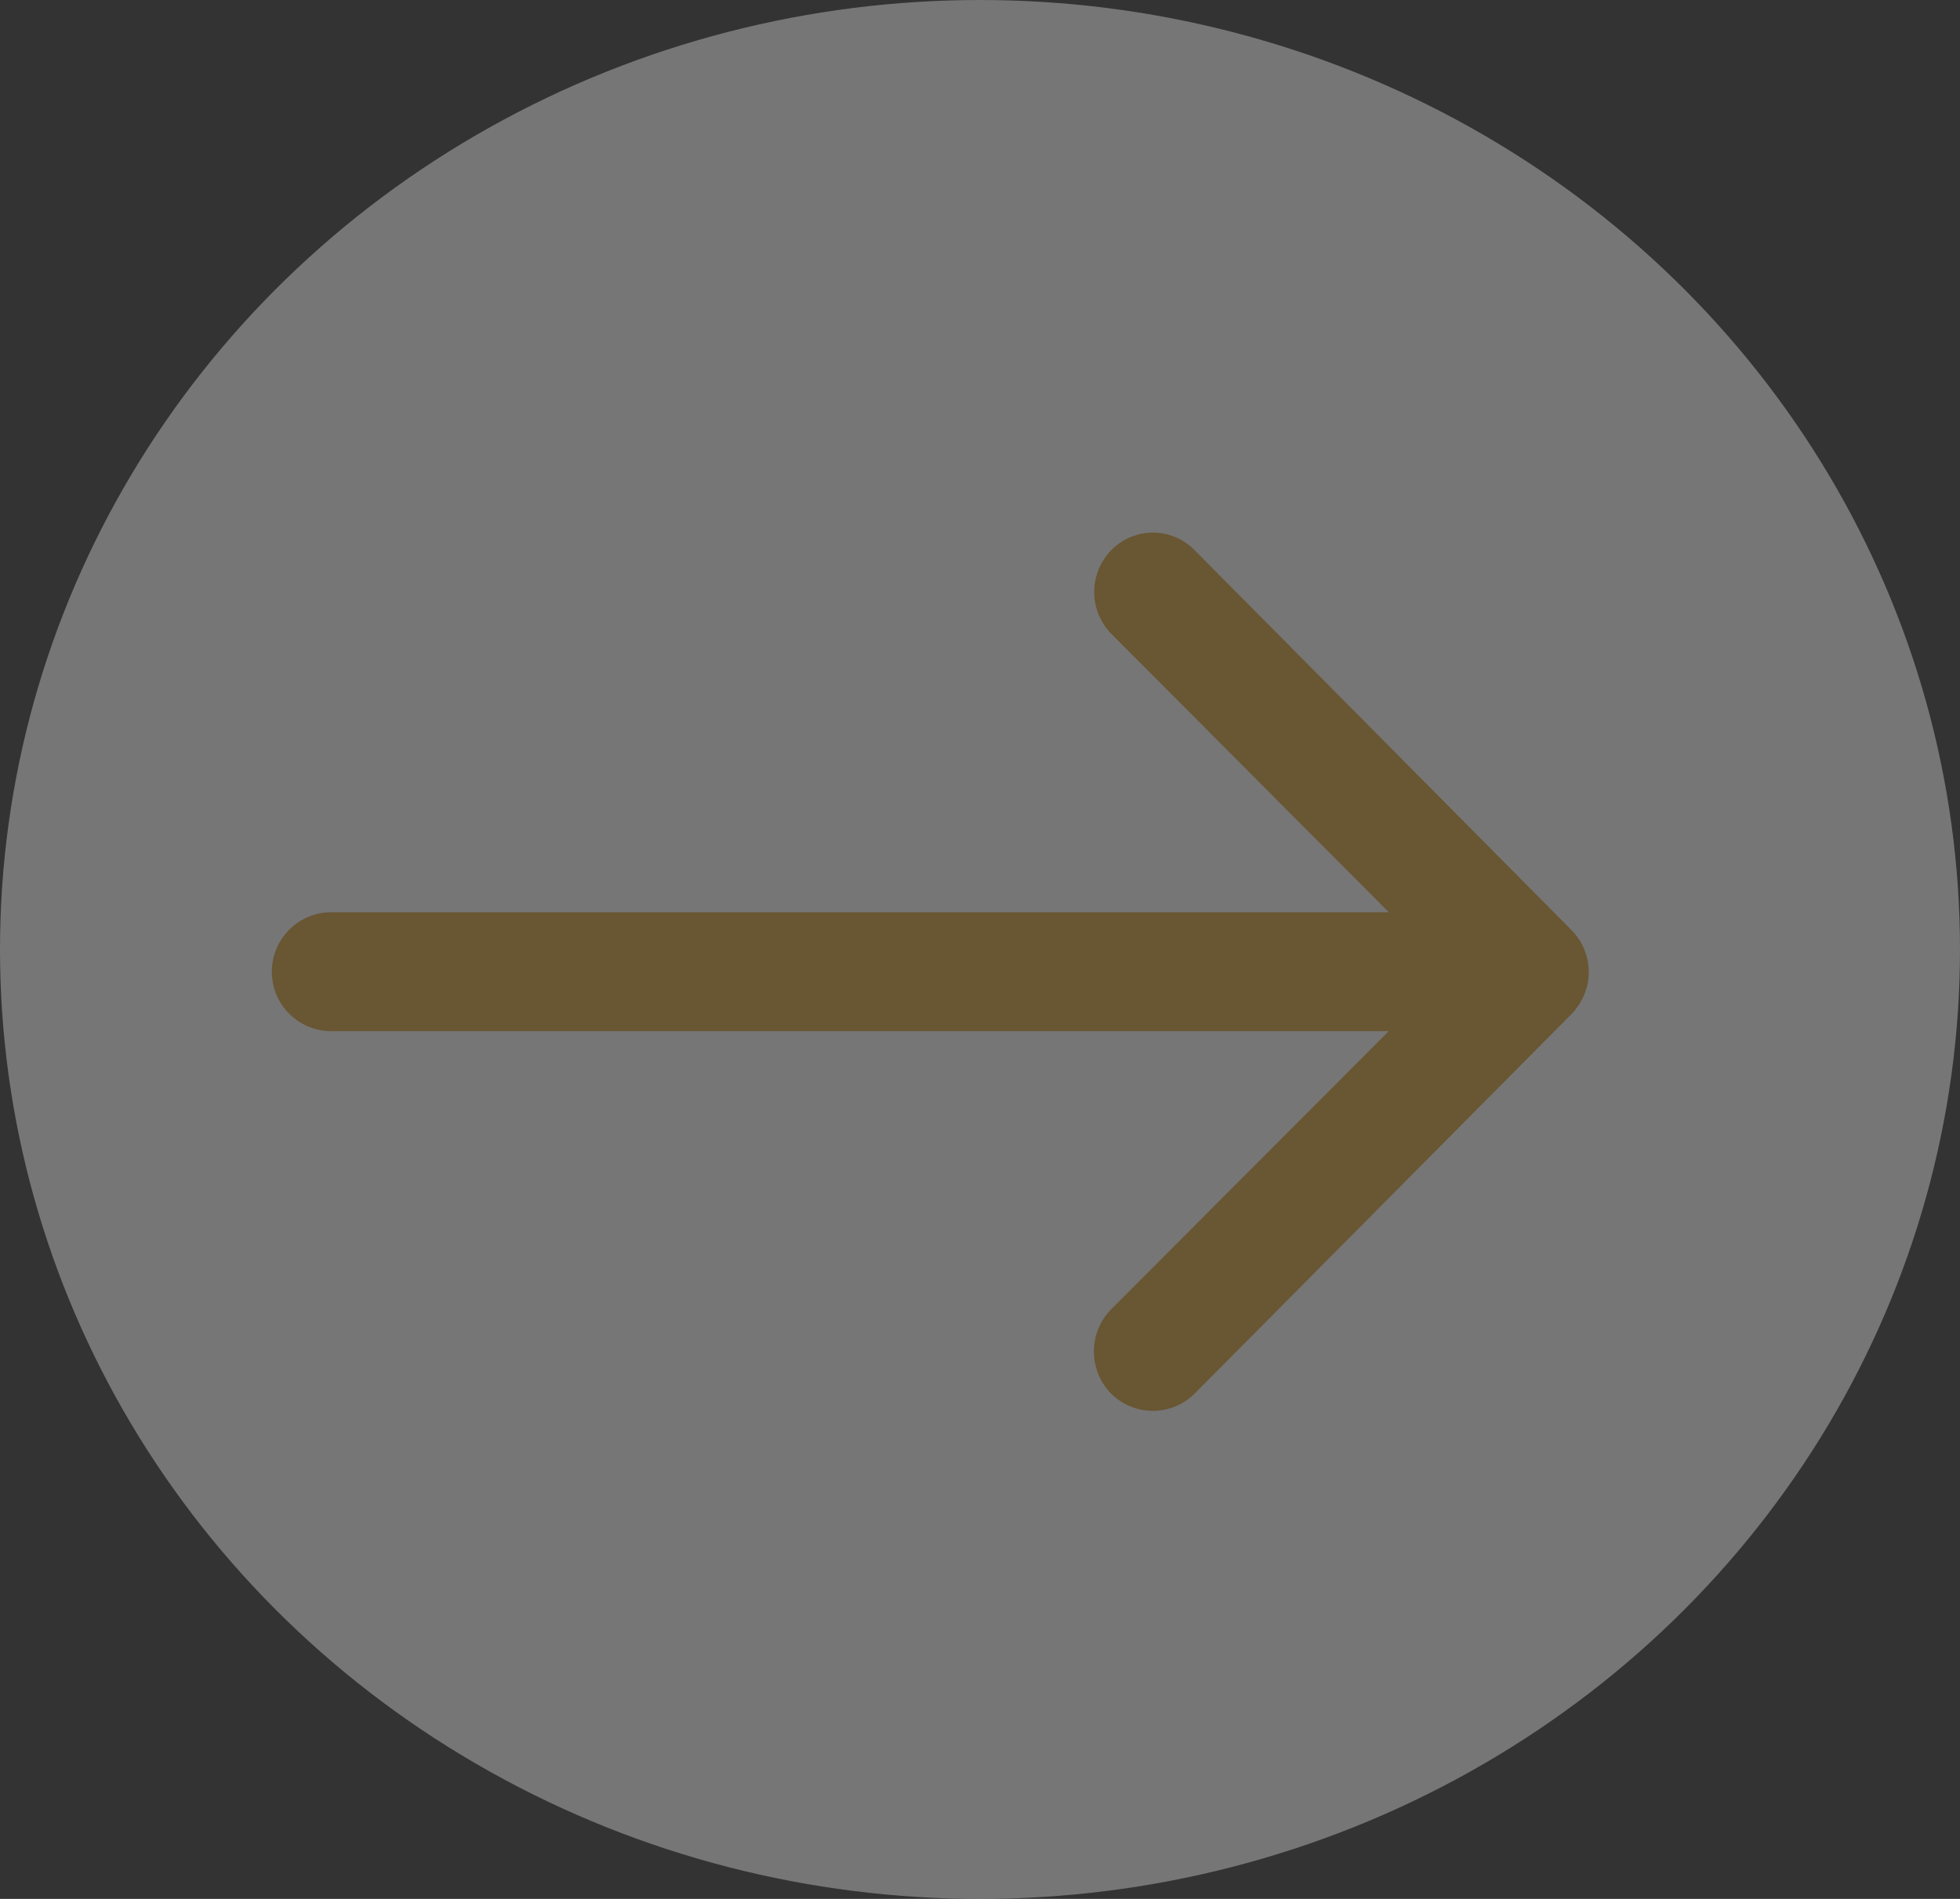 <svg xmlns="http://www.w3.org/2000/svg" width="32" height="31" viewBox="0 0 32 31"><rect x="0" y="0" width="32" height="31" fill="#333333" stroke="none"/><g transform="translate(-0.464 0.365)" opacity="0.33"><ellipse cx="16" cy="15.5" rx="16" ry="15.5" transform="translate(0.464 -0.365)" fill="#fff"/><path d="M21.587,11.526a.975.975,0,0,0-.007,1.373l4.531,4.546H8.845a.97.97,0,0,0,0,1.941H26.11l-4.538,4.546a.982.982,0,0,0,.007,1.373.966.966,0,0,0,1.366-.007L29.1,19.1h0a1.09,1.09,0,0,0,.2-.306.926.926,0,0,0,.075-.373.973.973,0,0,0-.276-.679l-6.151-6.2A.951.951,0,0,0,21.587,11.526Z" transform="translate(-2.972 -2.917)" fill="#d99e30"/></g></svg>